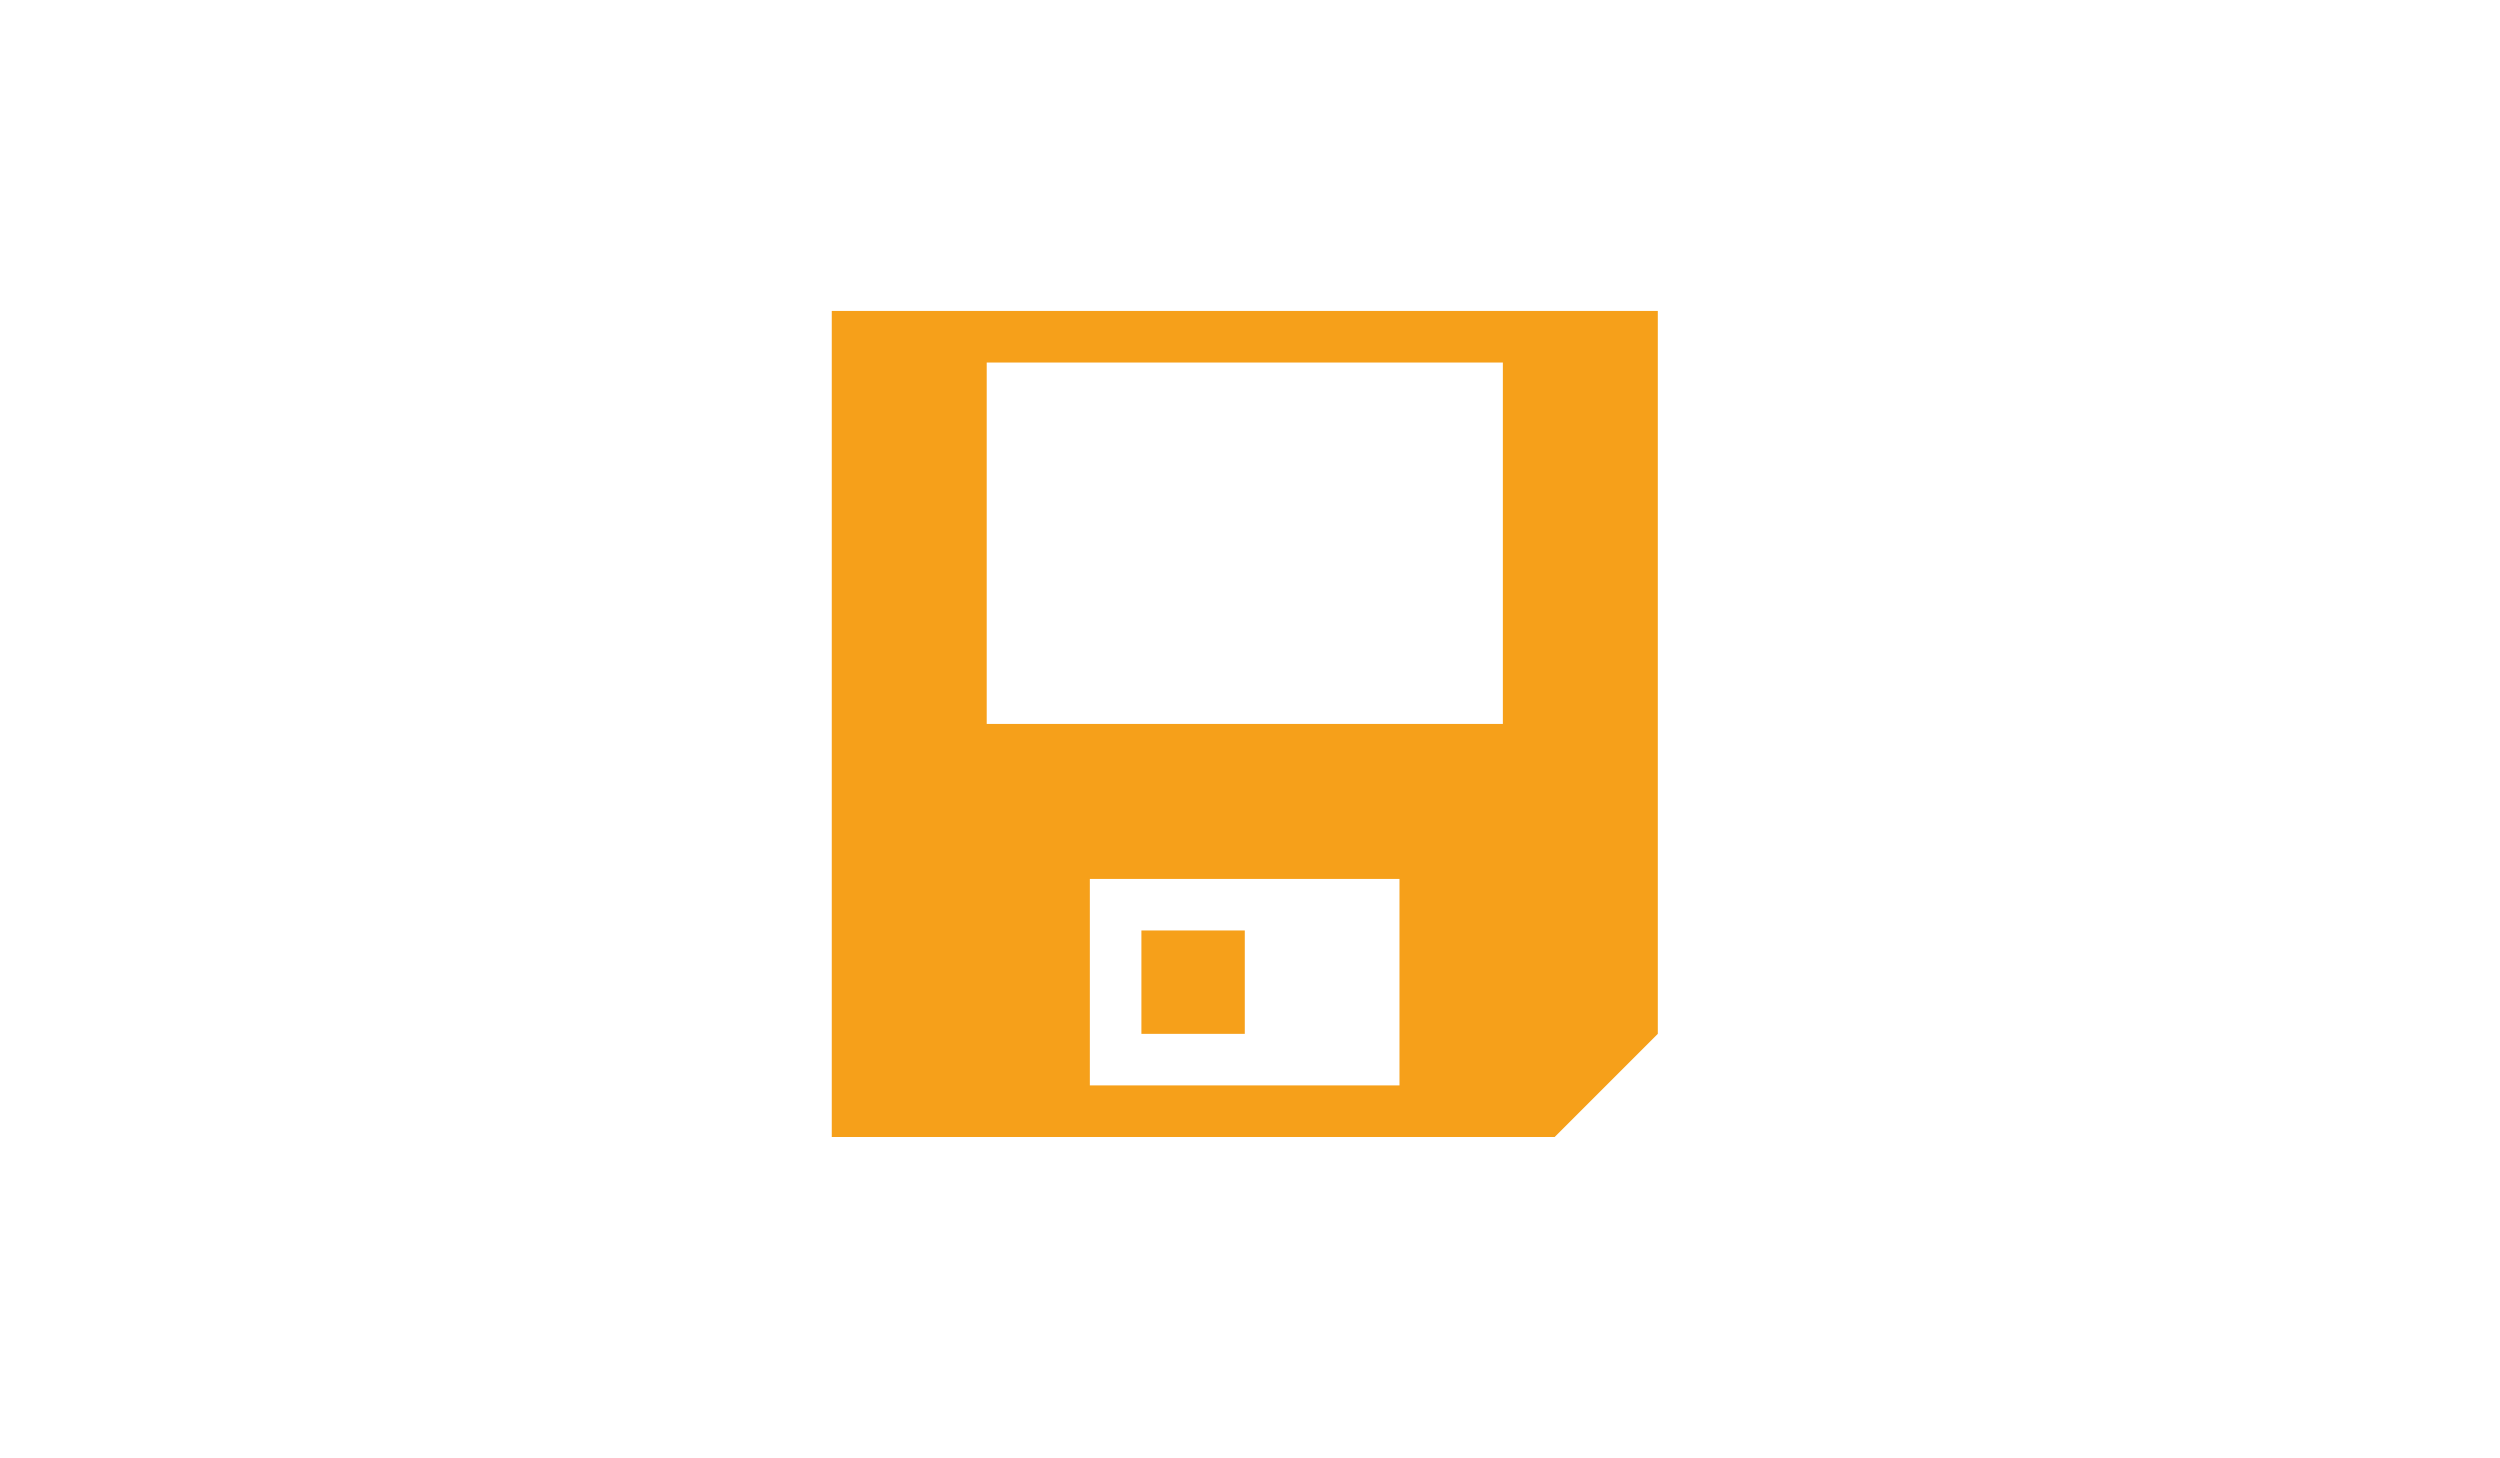 <?xml version="1.0" encoding="utf-8"?>
<!-- Generator: Adobe Illustrator 18.0.0, SVG Export Plug-In . SVG Version: 6.00 Build 0)  -->
<!DOCTYPE svg PUBLIC "-//W3C//DTD SVG 1.1//EN" "http://www.w3.org/Graphics/SVG/1.1/DTD/svg11.dtd">
<svg version="1.1" id="Layer_1" xmlns="http://www.w3.org/2000/svg" xmlns:xlink="http://www.w3.org/1999/xlink" x="0px" y="0px"
	 viewBox="0 0 960 560" enable-background="new 0 0 960 560" xml:space="preserve">
<g>
	<rect x="438.3" y="357.3" fill="#F6A01A" width="39.7" height="39.7"/>
	<path fill="#F6A01A" d="M319.4,119.4v317.2H597l39.6-39.6V119.4H319.4z M537.5,416.8H418.5v-79.3h118.9V416.8z M577.1,278H378.9
		V139.2h198.2V278z"/>
</g>
</svg>
